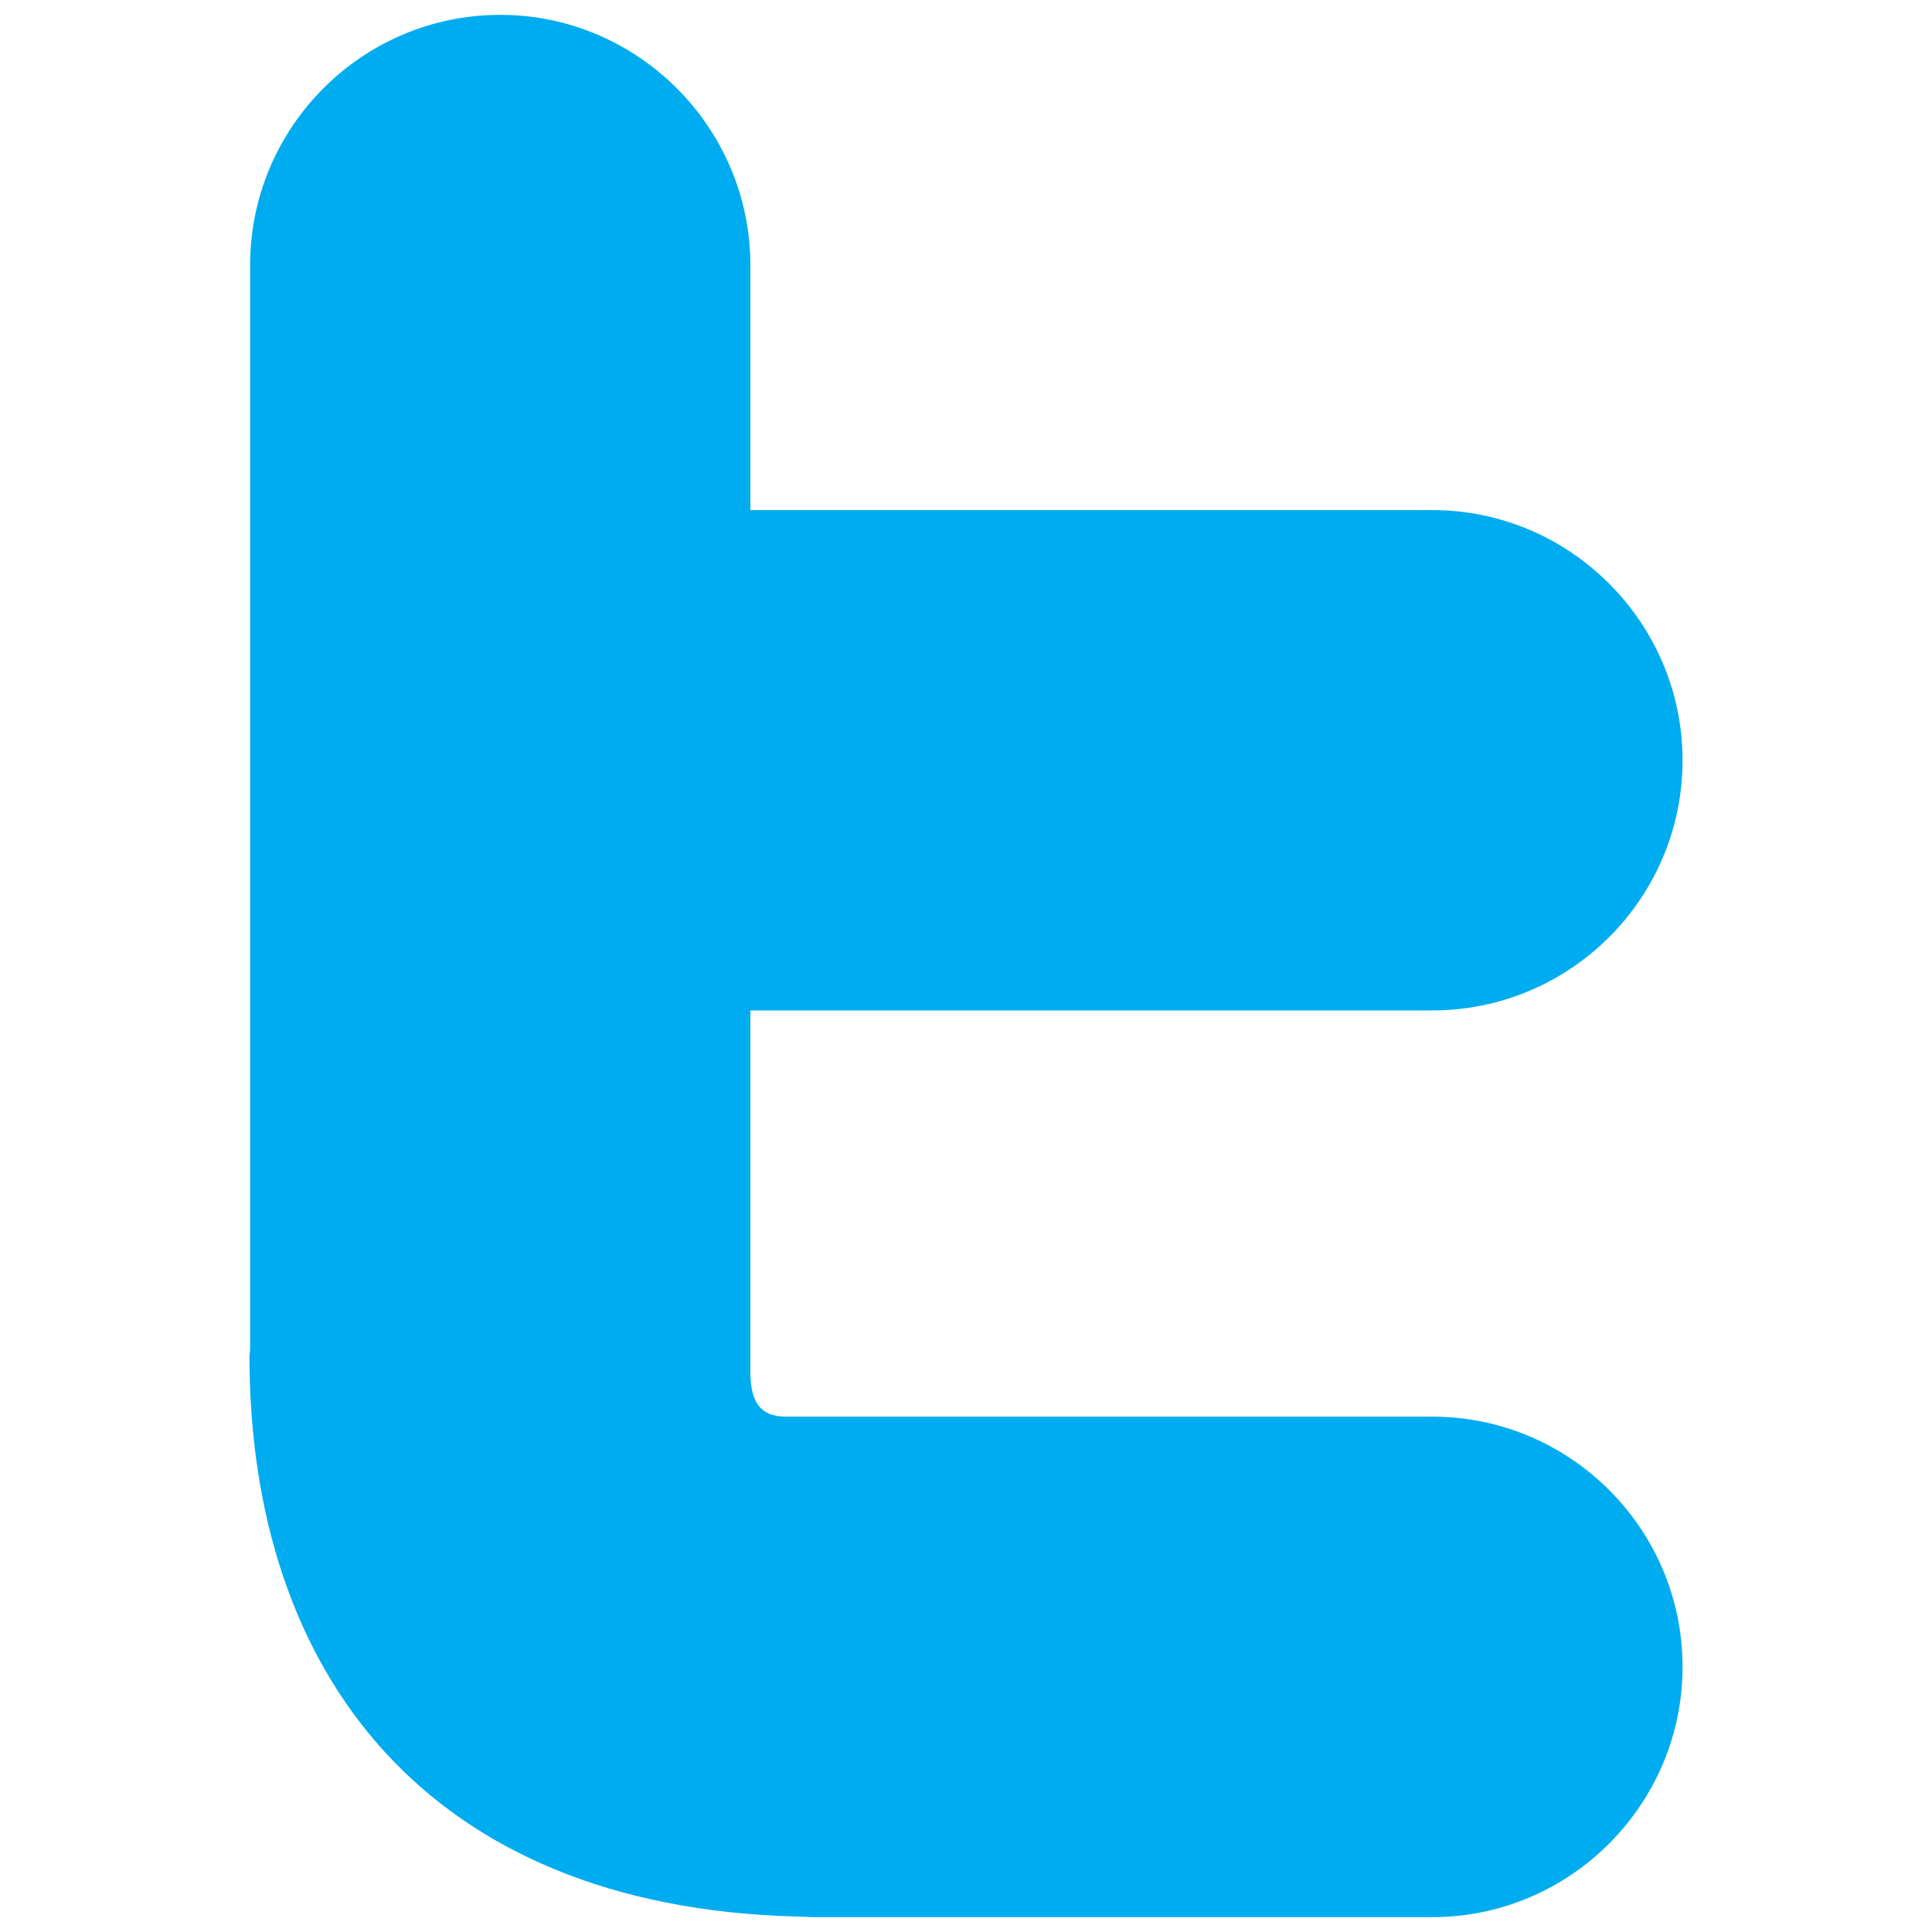 <?xml version="1.0" encoding="utf-8"?>
<!-- Generator: Adobe Illustrator 16.0.0, SVG Export Plug-In . SVG Version: 6.00 Build 0)  -->
<!DOCTYPE svg PUBLIC "-//W3C//DTD SVG 1.1//EN" "http://www.w3.org/Graphics/SVG/1.1/DTD/svg11.dtd">
<svg version="1.1" id="Layer_1" xmlns="http://www.w3.org/2000/svg" xmlns:xlink="http://www.w3.org/1999/xlink" x="0px" y="0px"
	 width="130px" height="130px" viewBox="0 0 130 130" enable-background="new 0 0 130 130" xml:space="preserve">
<rect fill="none" width="130" height="130"/>
<g id="T_-_White_copy_3_2_">
	<path fill="#00ACF0" d="M96.381,95.324H52.882c-1.812,0-2.392-1.105-2.392-3.054V67.99h45.891c9.26,0,16.834-7.529,16.834-16.834
		c0-9.259-7.574-16.834-16.834-16.834H50.49v-16.48C50.49,8.575,42.916,1,33.664,1C24.359,1,16.83,8.575,16.83,17.841v72.654
		c0,0.264,0,0.489-0.045,0.707c0,21.445,12.005,37.083,36.722,37.753c0.398,0,0.797,0.045,1.241,0.045h41.633
		c9.26,0,16.834-7.574,16.834-16.842C113.215,102.861,105.641,95.324,96.381,95.324z"/>
</g>
</svg>
